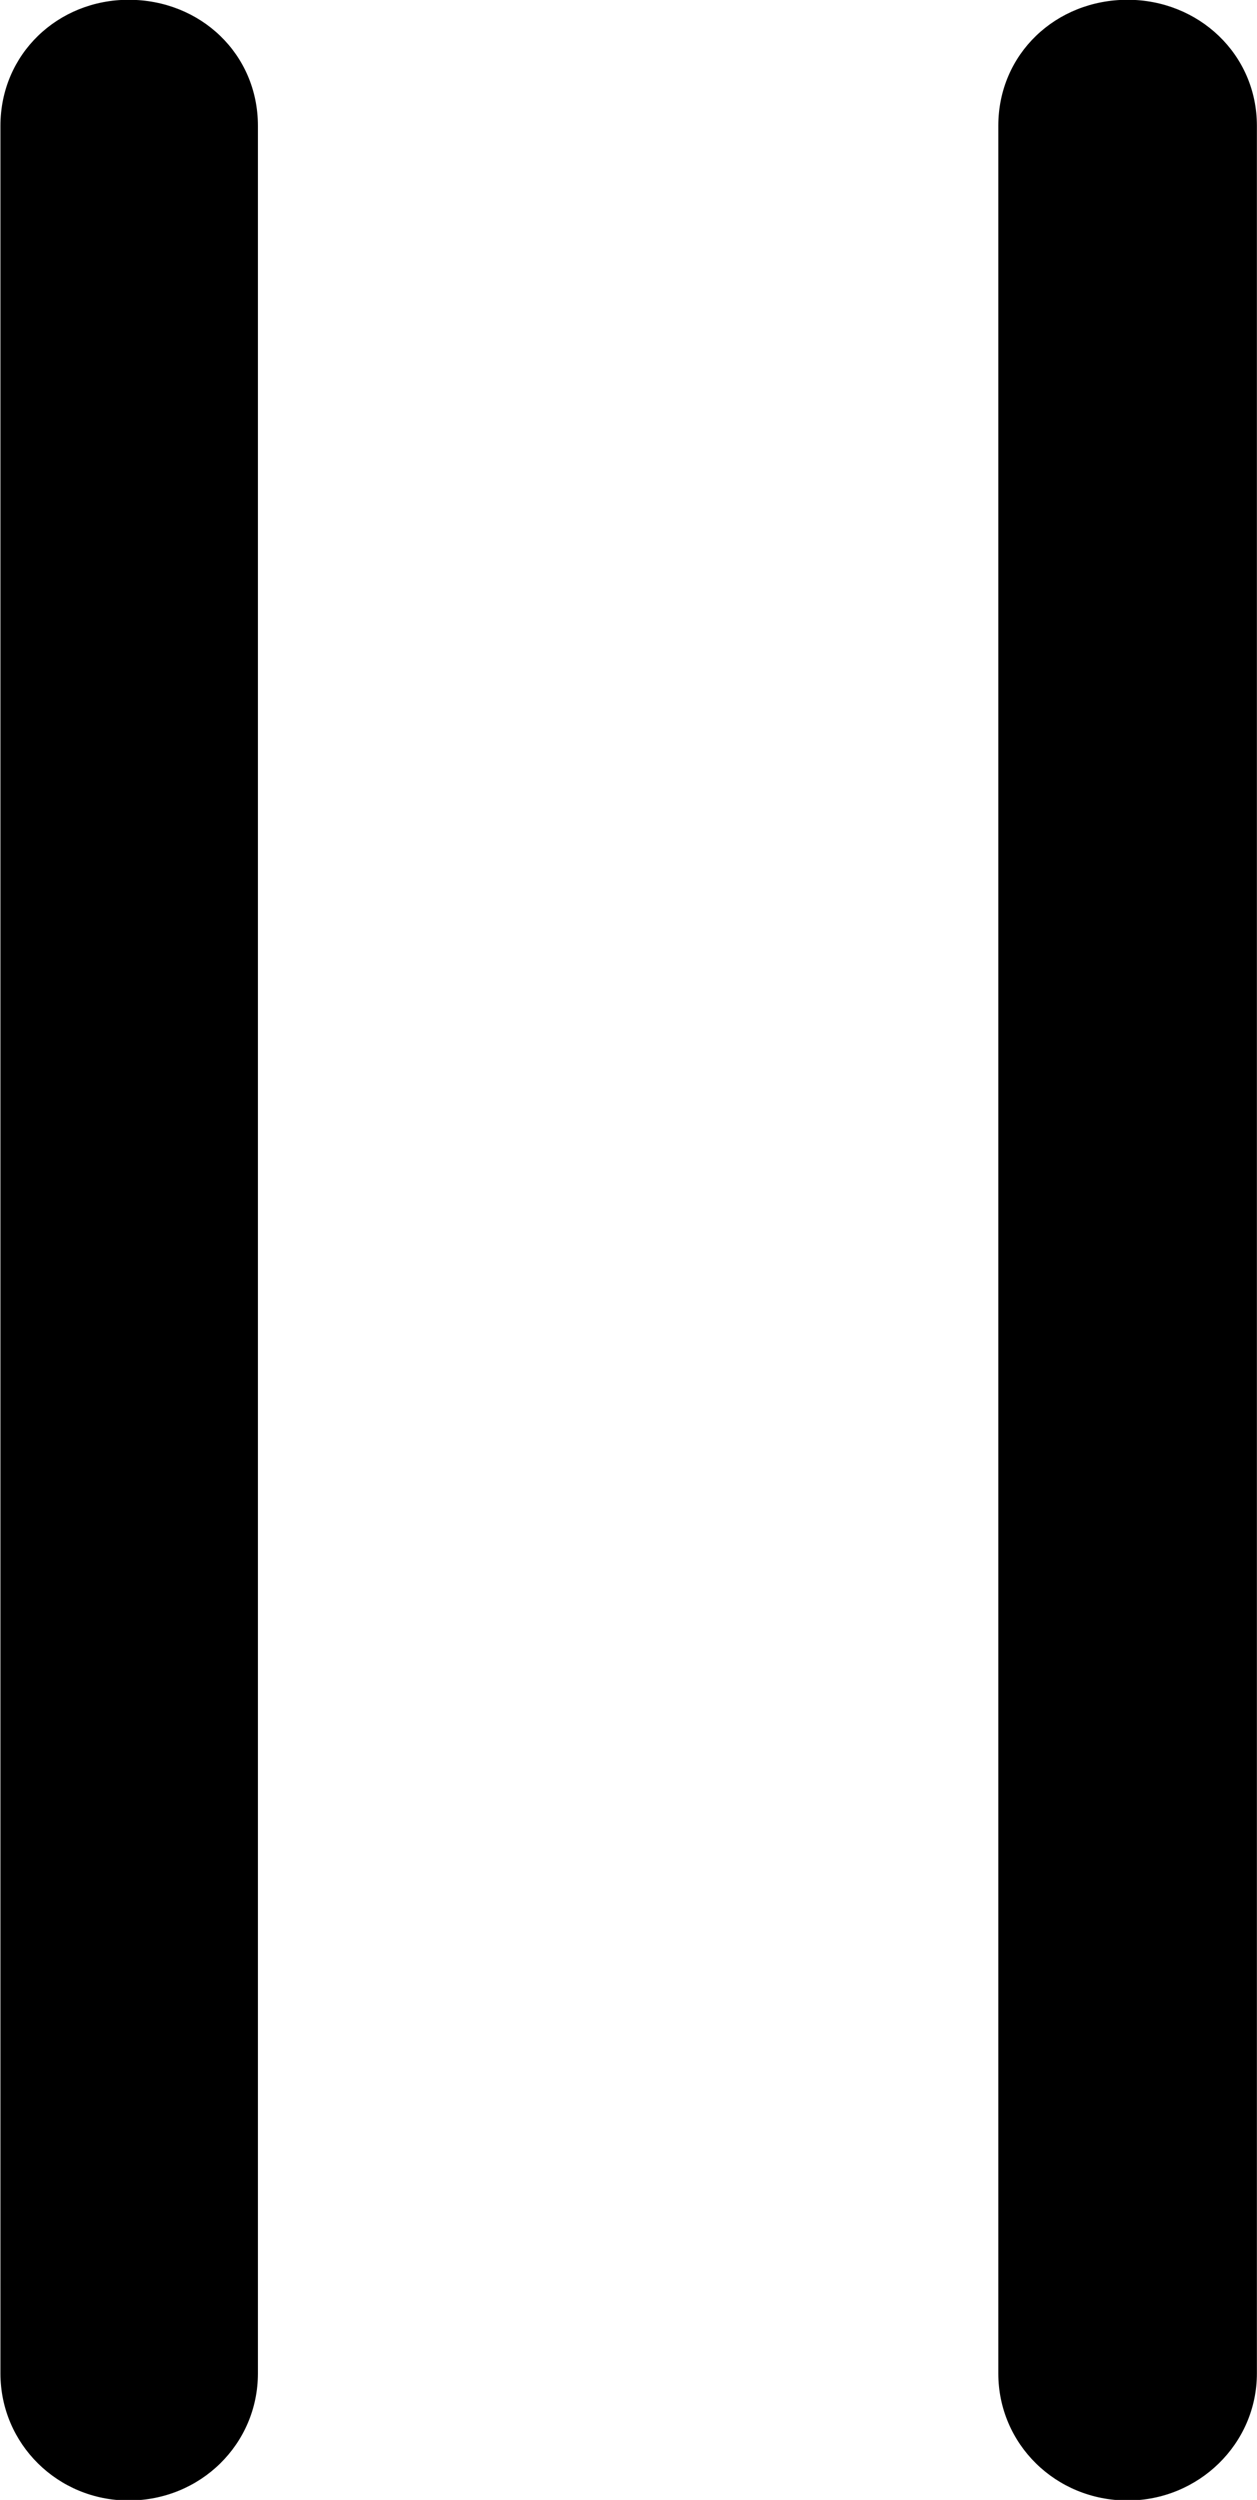 <svg viewBox="0 0 11.375 22.613" xmlns="http://www.w3.org/2000/svg"><path d="M1.164 22.618C1.814 22.618 2.334 22.108 2.334 21.468V1.138C2.334 0.488 1.814 -0.002 1.164 -0.002C0.524 -0.002 0.004 0.488 0.004 1.138V21.468C0.004 22.108 0.524 22.618 1.164 22.618ZM10.204 22.618C10.844 22.618 11.374 22.108 11.374 21.468V1.138C11.374 0.488 10.844 -0.002 10.204 -0.002C9.554 -0.002 9.034 0.488 9.034 1.138V21.468C9.034 22.108 9.554 22.618 10.204 22.618Z" /></svg>